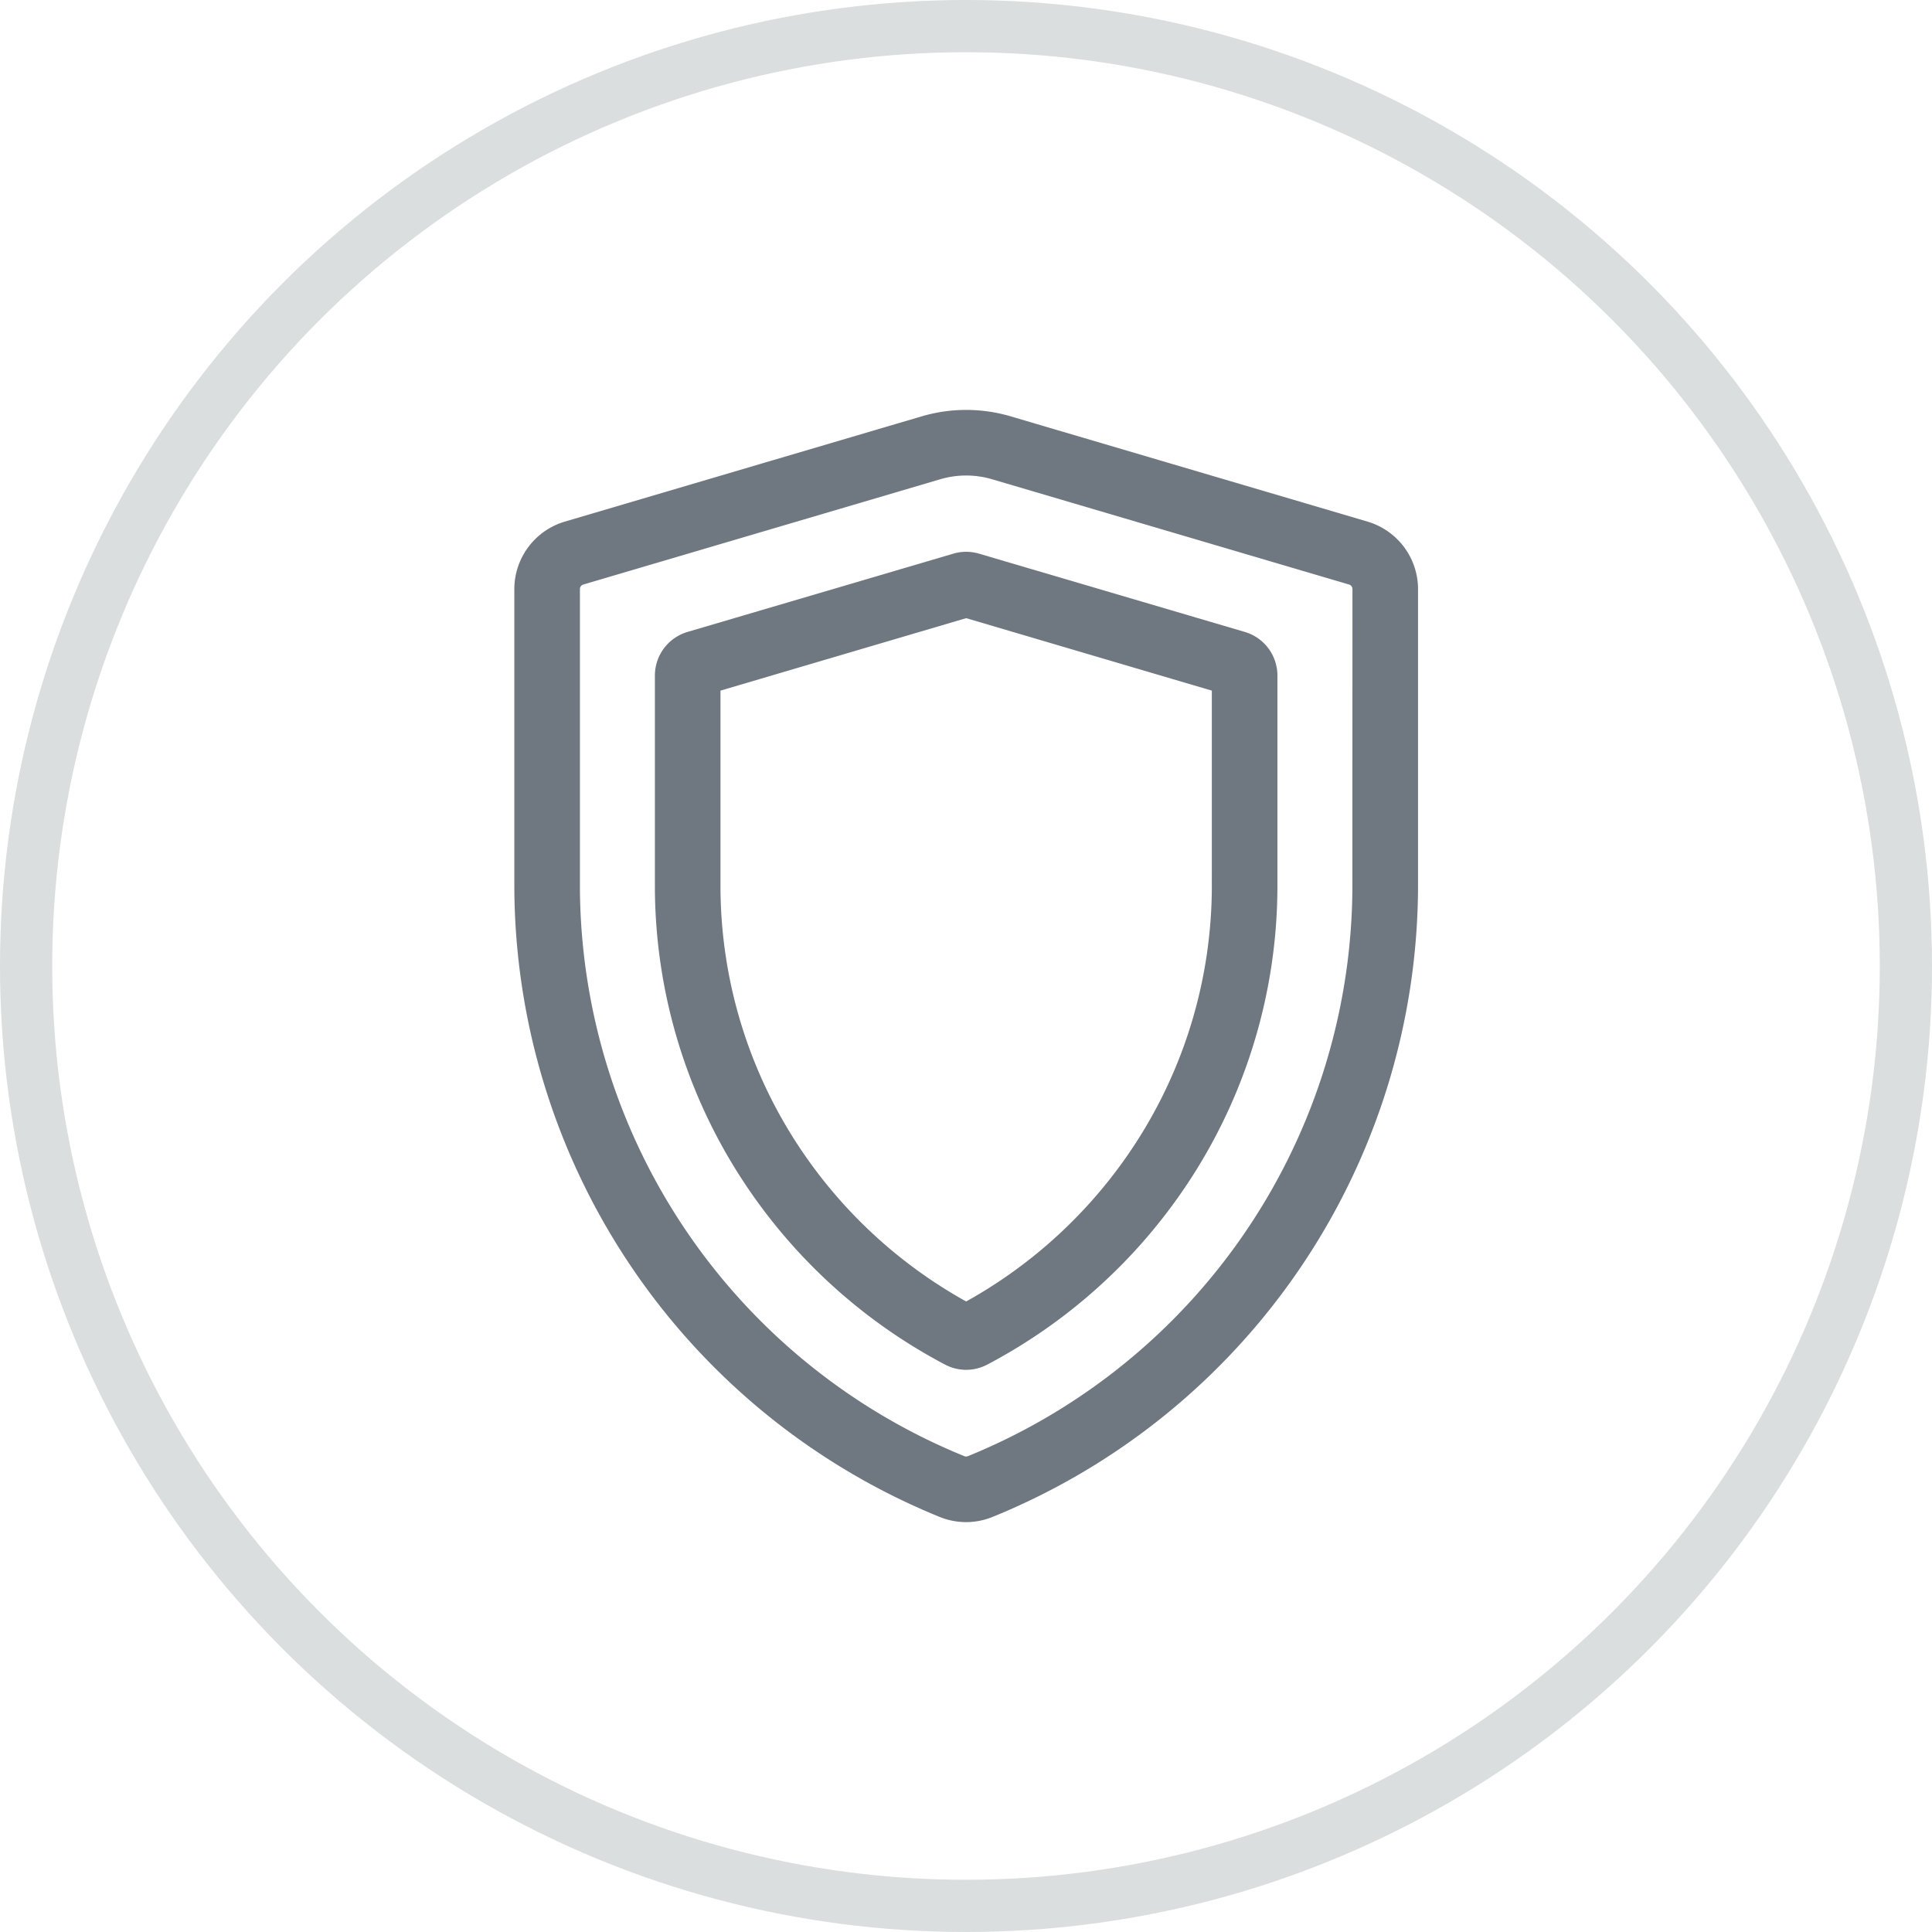 <svg xmlns="http://www.w3.org/2000/svg" width="37" height="37" viewBox="0 0 37 37">
  <g id="Group_1027" data-name="Group 1027" transform="translate(-314 -318)">
    <g id="Ellipse_100" data-name="Ellipse 100" transform="translate(315 319)" fill="none" stroke="#dbdede" stroke-width="1">
      <circle cx="17.5" cy="17.5" r="17.5" stroke="none"/>
      <circle cx="17.5" cy="17.5" r="18" fill="none"/>
    </g>
    <g id="shield_1_" data-name="shield (1)" transform="translate(275.33 326)">
      <g id="Group_742" data-name="Group 742" transform="translate(48.67 0)">
        <g id="Group_741" data-name="Group 741" transform="translate(0 0)">
          <path id="Path_33" data-name="Path 33" d="M64.82,2.134,57.985.118a2.862,2.862,0,0,0-1.623,0L49.527,2.134A1.2,1.2,0,0,0,48.67,3.28V8.941a12.923,12.923,0,0,0,8.052,11.971,1.192,1.192,0,0,0,.9,0A12.923,12.923,0,0,0,65.677,8.941V3.28A1.2,1.2,0,0,0,64.82,2.134Zm-.1,6.807a11.967,11.967,0,0,1-7.456,11.085.241.241,0,0,1-.183,0A11.967,11.967,0,0,1,49.626,8.94V3.28a.24.24,0,0,1,.171-.229l6.835-2.016a1.908,1.908,0,0,1,1.082,0L64.55,3.051a.24.24,0,0,1,.171.229Z" transform="translate(-48.67 0)" fill="#6f7780" stroke="#6f7780" stroke-width="0.3"/>
        </g>
      </g>
      <g id="Group_744" data-name="Group 744" transform="translate(51.362 2.716)">
        <g id="Group_743" data-name="Group 743" transform="translate(0)">
          <path id="Path_34" data-name="Path 34" d="M125.422,67.741l-5.094-1.5a.715.715,0,0,0-.406,0l-5.094,1.5a.721.721,0,0,0-.514.688v4.005a10.16,10.16,0,0,0,1.851,5.87,10.292,10.292,0,0,0,3.628,3.192.716.716,0,0,0,.664,0,10.293,10.293,0,0,0,3.628-3.192,10.159,10.159,0,0,0,1.851-5.87V68.429A.721.721,0,0,0,125.422,67.741Zm-.442,4.693a9.208,9.208,0,0,1-1.677,5.321,9.338,9.338,0,0,1-3.178,2.835,9.338,9.338,0,0,1-3.178-2.835,9.208,9.208,0,0,1-1.677-5.321V68.608l4.855-1.432,4.855,1.432Z" transform="translate(-114.314 -66.21)" fill="#6f7780" stroke="#6f7780" stroke-width="0.3"/>
        </g>
      </g>
    </g>
  </g>
</svg>
